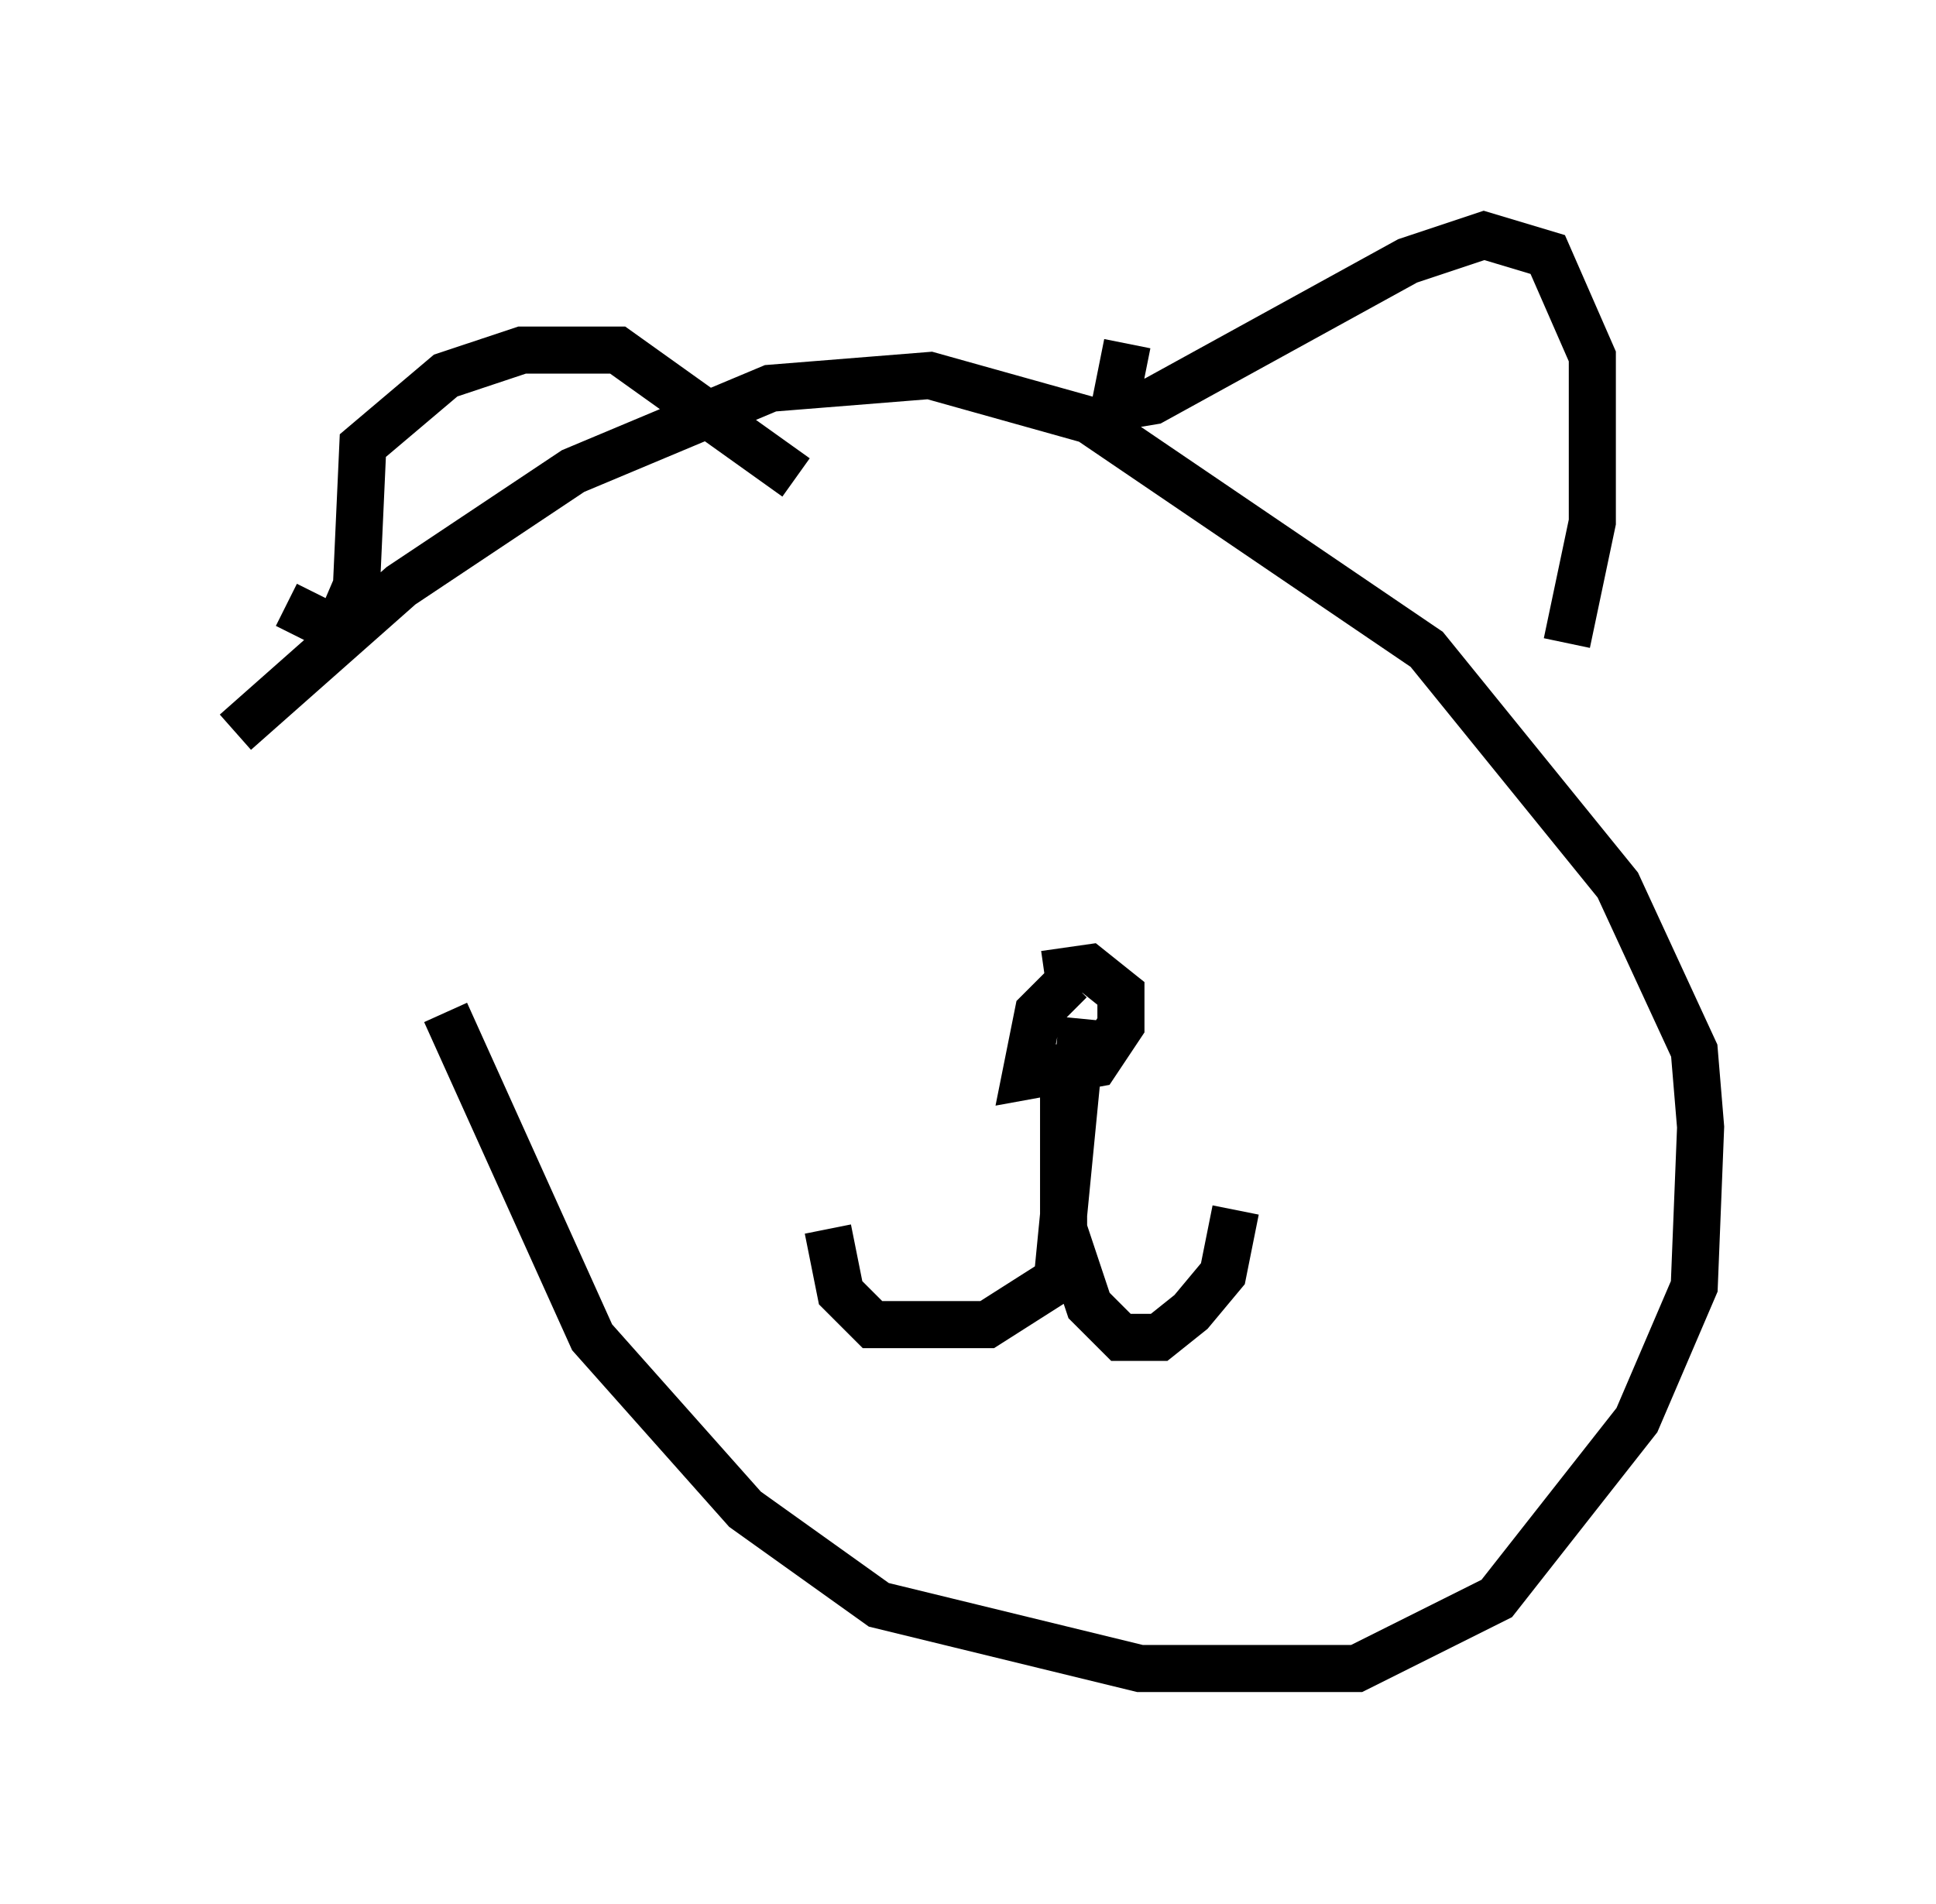 <?xml version="1.0" encoding="utf-8" ?>
<svg baseProfile="full" height="40.446" version="1.1" width="41.123" xmlns="http://www.w3.org/2000/svg" xmlns:ev="http://www.w3.org/2001/xml-events" xmlns:xlink="http://www.w3.org/1999/xlink"><defs /><rect fill="white" height="40.446" width="41.123" x="0" y="0" /><path d="M6.894, 12.848 m2.571, 8.66 l3.112, 6.901 3.248, 3.654 l2.842, 2.03 5.548, 1.353 l4.601, 0.0 2.977, -1.488 l2.977, -3.789 1.218, -2.842 l0.135, -3.383 -0.135, -1.624 l-1.624, -3.518 -4.059, -5.007 l-7.172, -4.871 -3.383, -0.947 l-3.383, 0.271 -4.195, 1.759 l-3.654, 2.436 -3.518, 3.112 m1.083, -2.706 l1.083, 0.541 0.406, -0.947 l0.135, -2.977 1.759, -1.488 l1.624, -0.541 2.03, 0.0 l3.789, 2.706 m7.036, -2.842 l-0.271, 1.353 0.812, -0.135 l5.413, -2.977 1.624, -0.541 l1.353, 0.406 0.947, 2.165 l0.0, 3.518 -0.541, 2.571 m-10.284, 7.984 l-0.541, 5.548 -1.488, 0.947 l-2.436, 0.0 -0.677, -0.677 l-0.271, -1.353 m5.007, -3.924 l0.0, 3.924 0.541, 1.624 l0.677, 0.677 0.812, 0.0 l0.677, -0.541 0.677, -0.812 l0.271, -1.353 m-3.518, -4.871 l-0.677, 0.677 -0.271, 1.353 l1.488, -0.271 0.541, -0.812 l0.0, -0.677 -0.677, -0.541 l-0.947, 0.135 m-6.225, -4.601 " fill="none" stroke="black" stroke-width="1" /></svg>